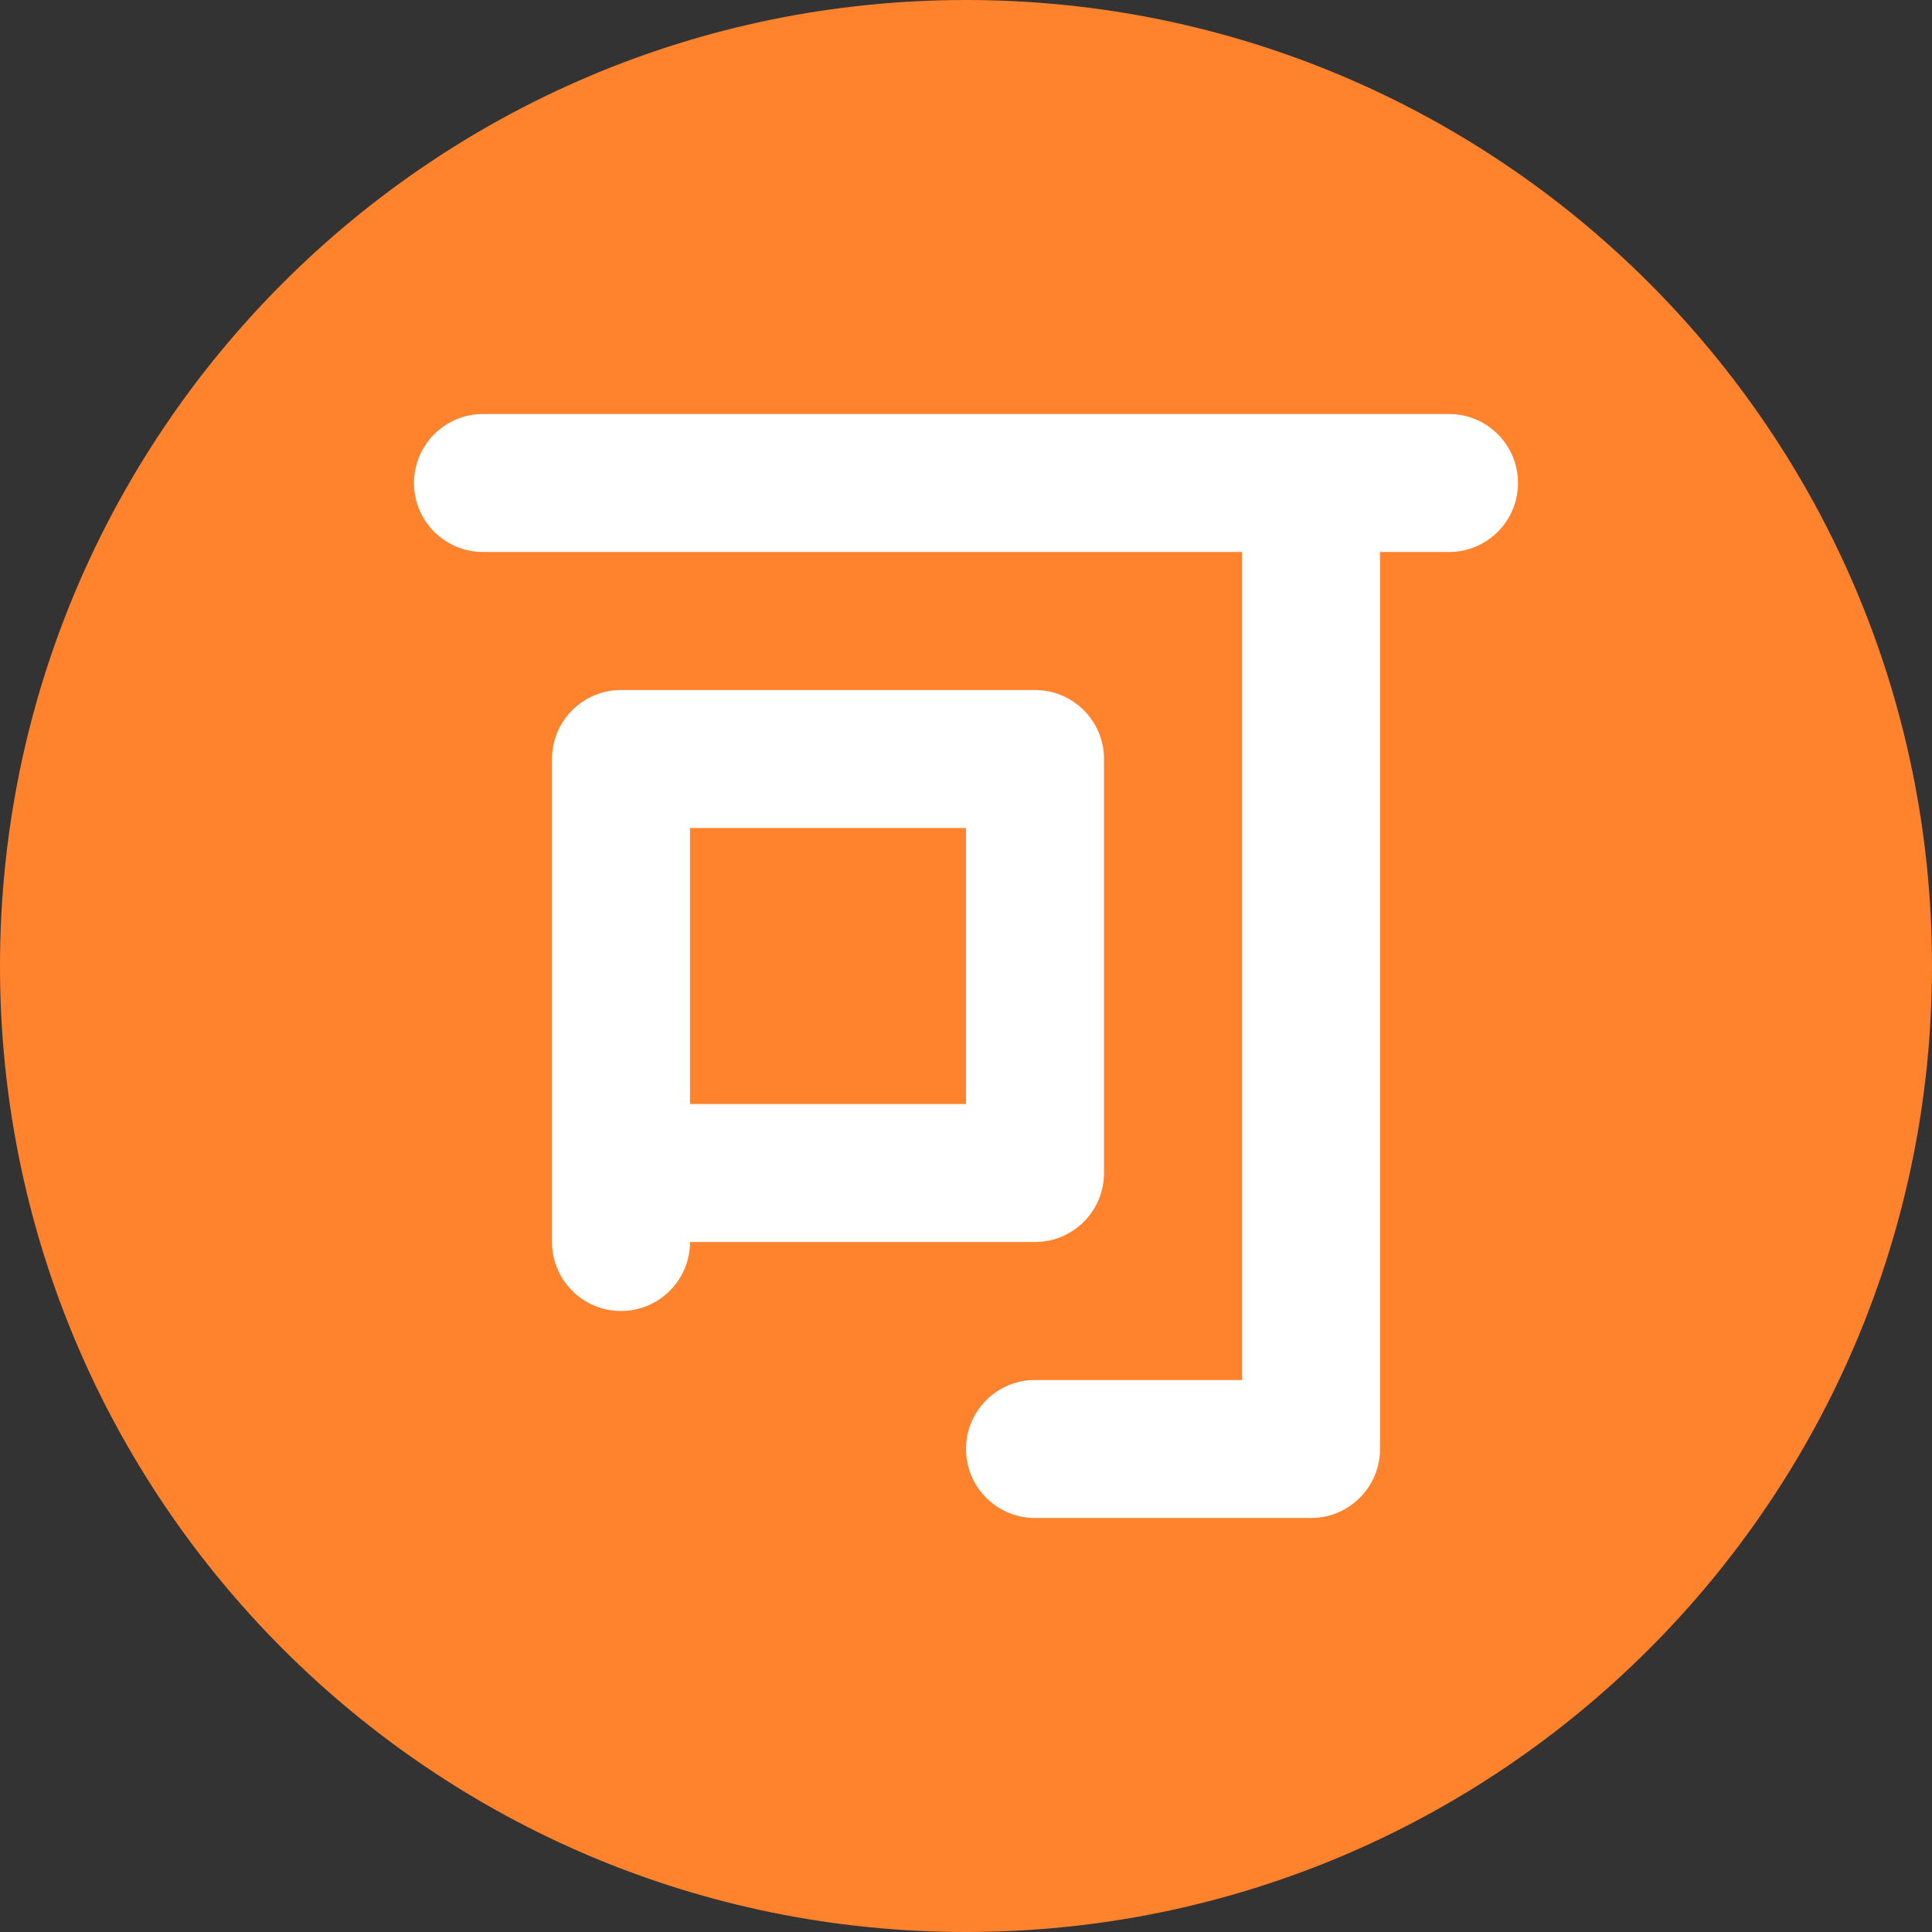 <svg viewBox="2 2 28 28" xmlns="http://www.w3.org/2000/svg">
<rect x="2" y="2" width="28" height="28" fill="#333333" stroke="none"/>
<path d="M30 16C30 23.732 23.732 30 16 30C8.268 30 2 23.732 2 16C2 8.268 8.268 2 16 2C23.732 2 30 8.268 30 16Z" fill="#FF822D"/>
<path d="M9 8C8.448 8 8 8.448 8 9C8 9.552 8.448 10 9 10H20V22H17C16.448 22 16 22.448 16 23C16 23.552 16.448 24 17 24H21C21.552 24 22 23.552 22 23V10H23C23.552 10 24 9.552 24 9C24 8.448 23.552 8 23 8H9Z" fill="white"/>
<path d="M11 12C10.448 12 10 12.448 10 13V20C10 20.552 10.448 21 11 21C11.552 21 12 20.552 12 20H17C17.552 20 18 19.552 18 19V13C18 12.448 17.552 12 17 12H11ZM16 14V18H12V14H16Z" fill="white"/>
</svg>
